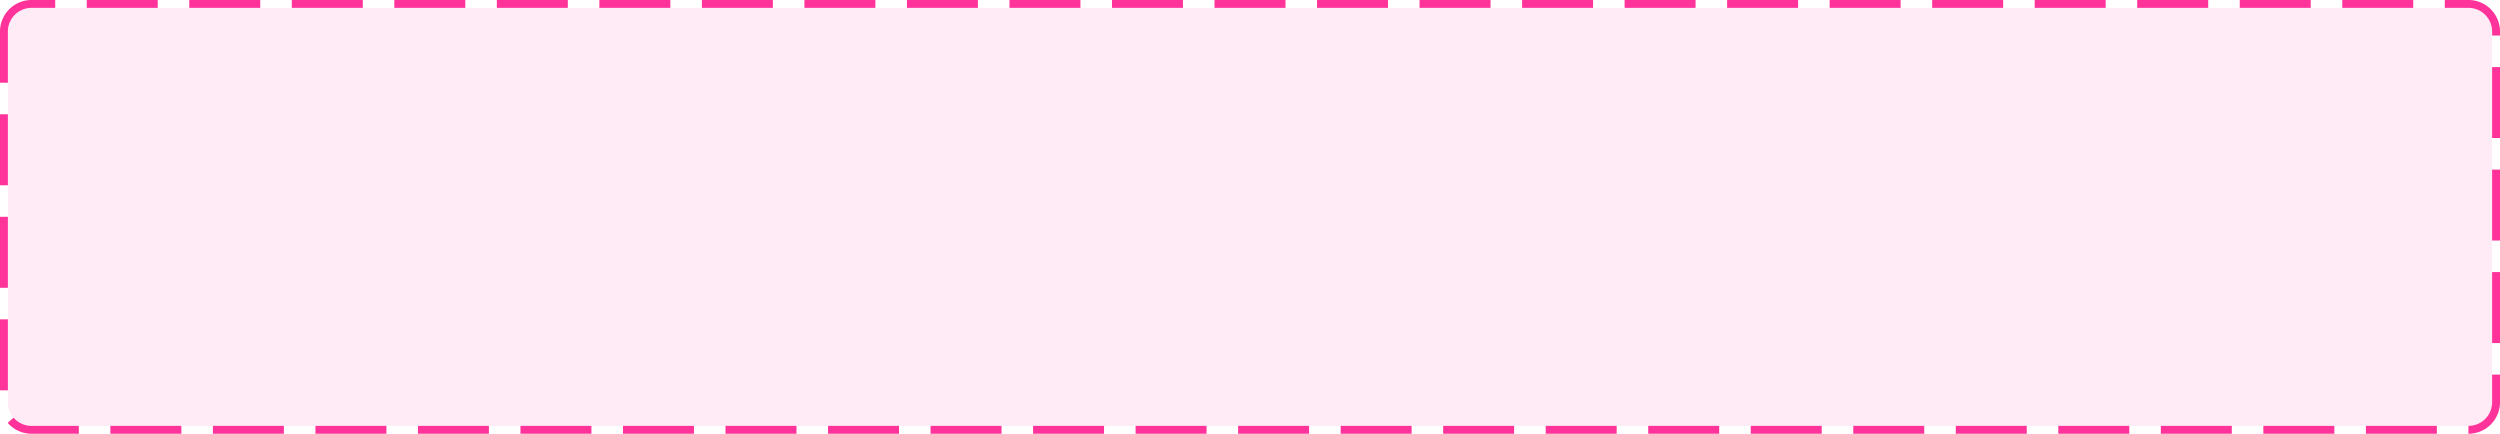 ﻿<?xml version="1.0" encoding="utf-8"?>
<svg version="1.1" xmlns:xlink="http://www.w3.org/1999/xlink" width="317px" height="55px" xmlns="http://www.w3.org/2000/svg">
  <g transform="matrix(1 0 0 1 -224 -316 )">
    <path d="M 225 320  A 3 3 0 0 1 228 317 L 537 317  A 3 3 0 0 1 540 320 L 540 367  A 3 3 0 0 1 537 370 L 228 370  A 3 3 0 0 1 225 367 L 225 320  Z " fill-rule="nonzero" fill="#ff3399" stroke="none" fill-opacity="0.098" />
    <path d="M 224.5 320  A 3.5 3.5 0 0 1 228 316.5 L 537 316.5  A 3.5 3.5 0 0 1 540.5 320 L 540.5 367  A 3.5 3.5 0 0 1 537 370.5 L 228 370.5  A 3.5 3.5 0 0 1 224.5 367 L 224.5 320  Z " stroke-width="1" stroke-dasharray="9,4" stroke="#ff3399" fill="none" stroke-dashoffset="0.5" />
  </g>
</svg>